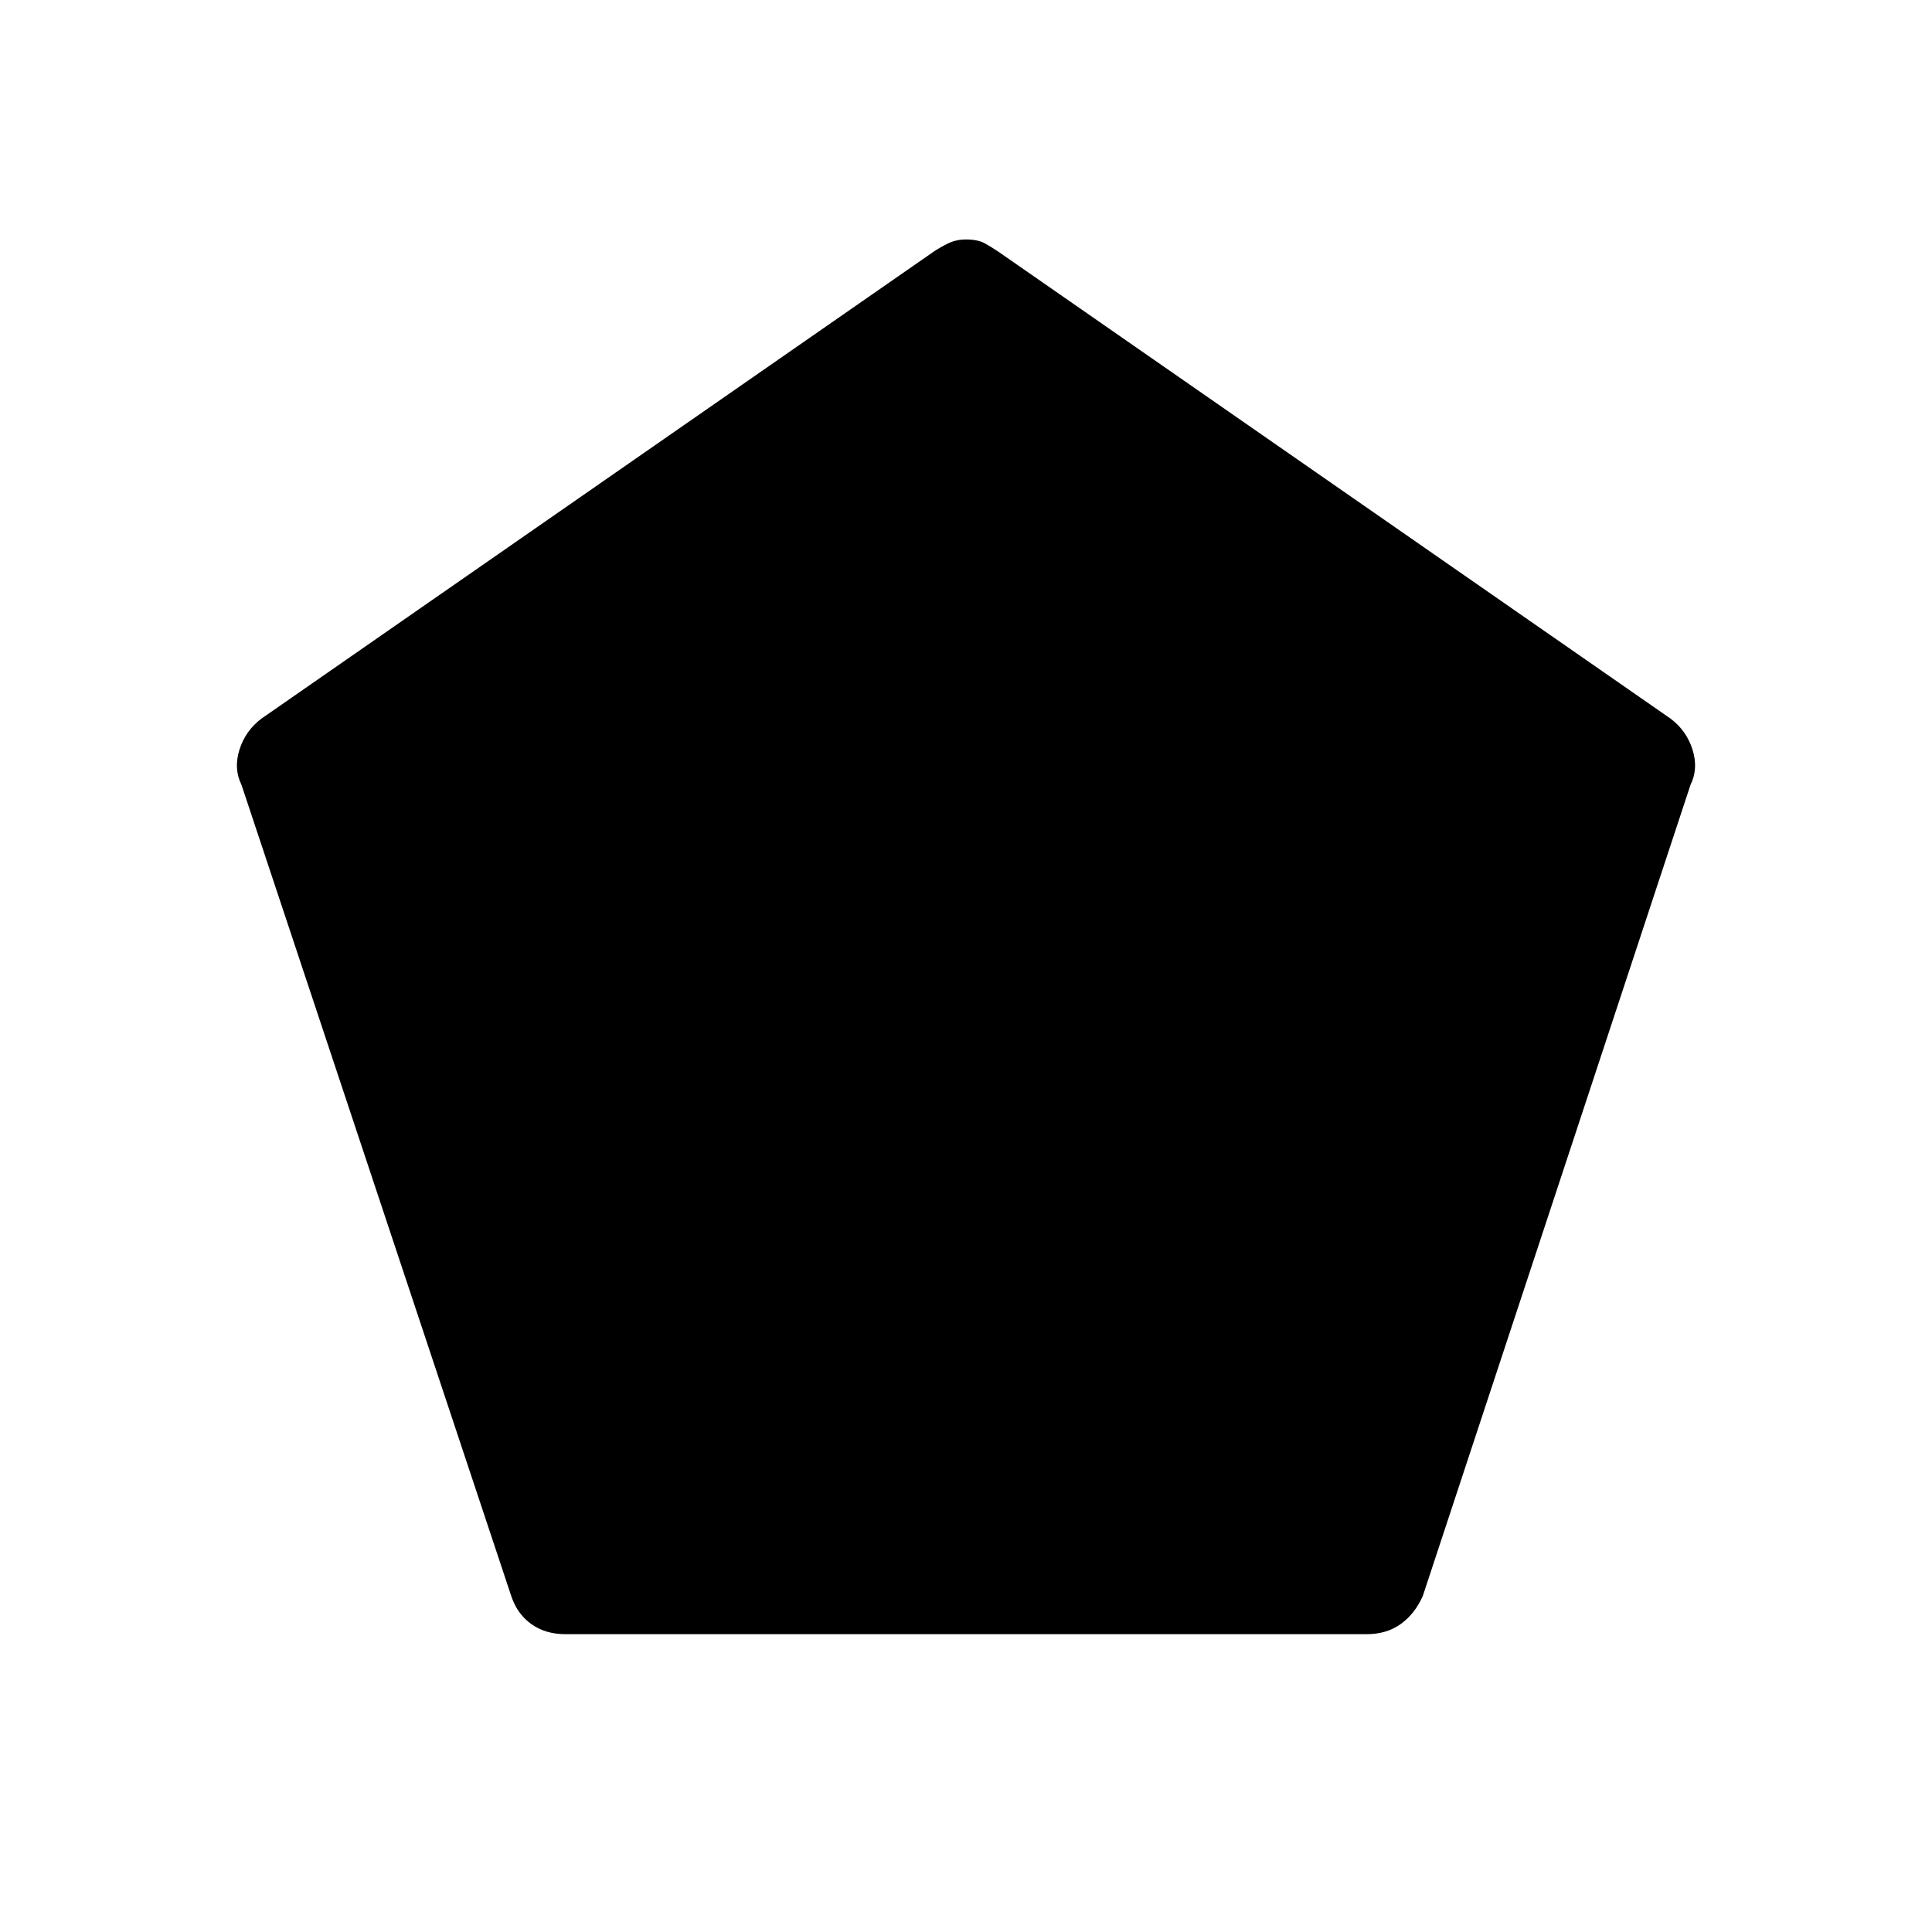 <svg xmlns="http://www.w3.org/2000/svg" height="20" width="20"><path d="M5.854 16.917q-.208 0-.354-.105-.146-.104-.208-.291L2.5 8.125q-.083-.167-.021-.365.063-.198.229-.322l6.959-4.834q.062-.042.145-.083.084-.042.188-.042.125 0 .198.042.073.041.135.083l6.959 4.834q.166.124.229.322.062.198-.021.365l-2.771 8.396q-.083.187-.229.291-.146.105-.354.105Z"/></svg>